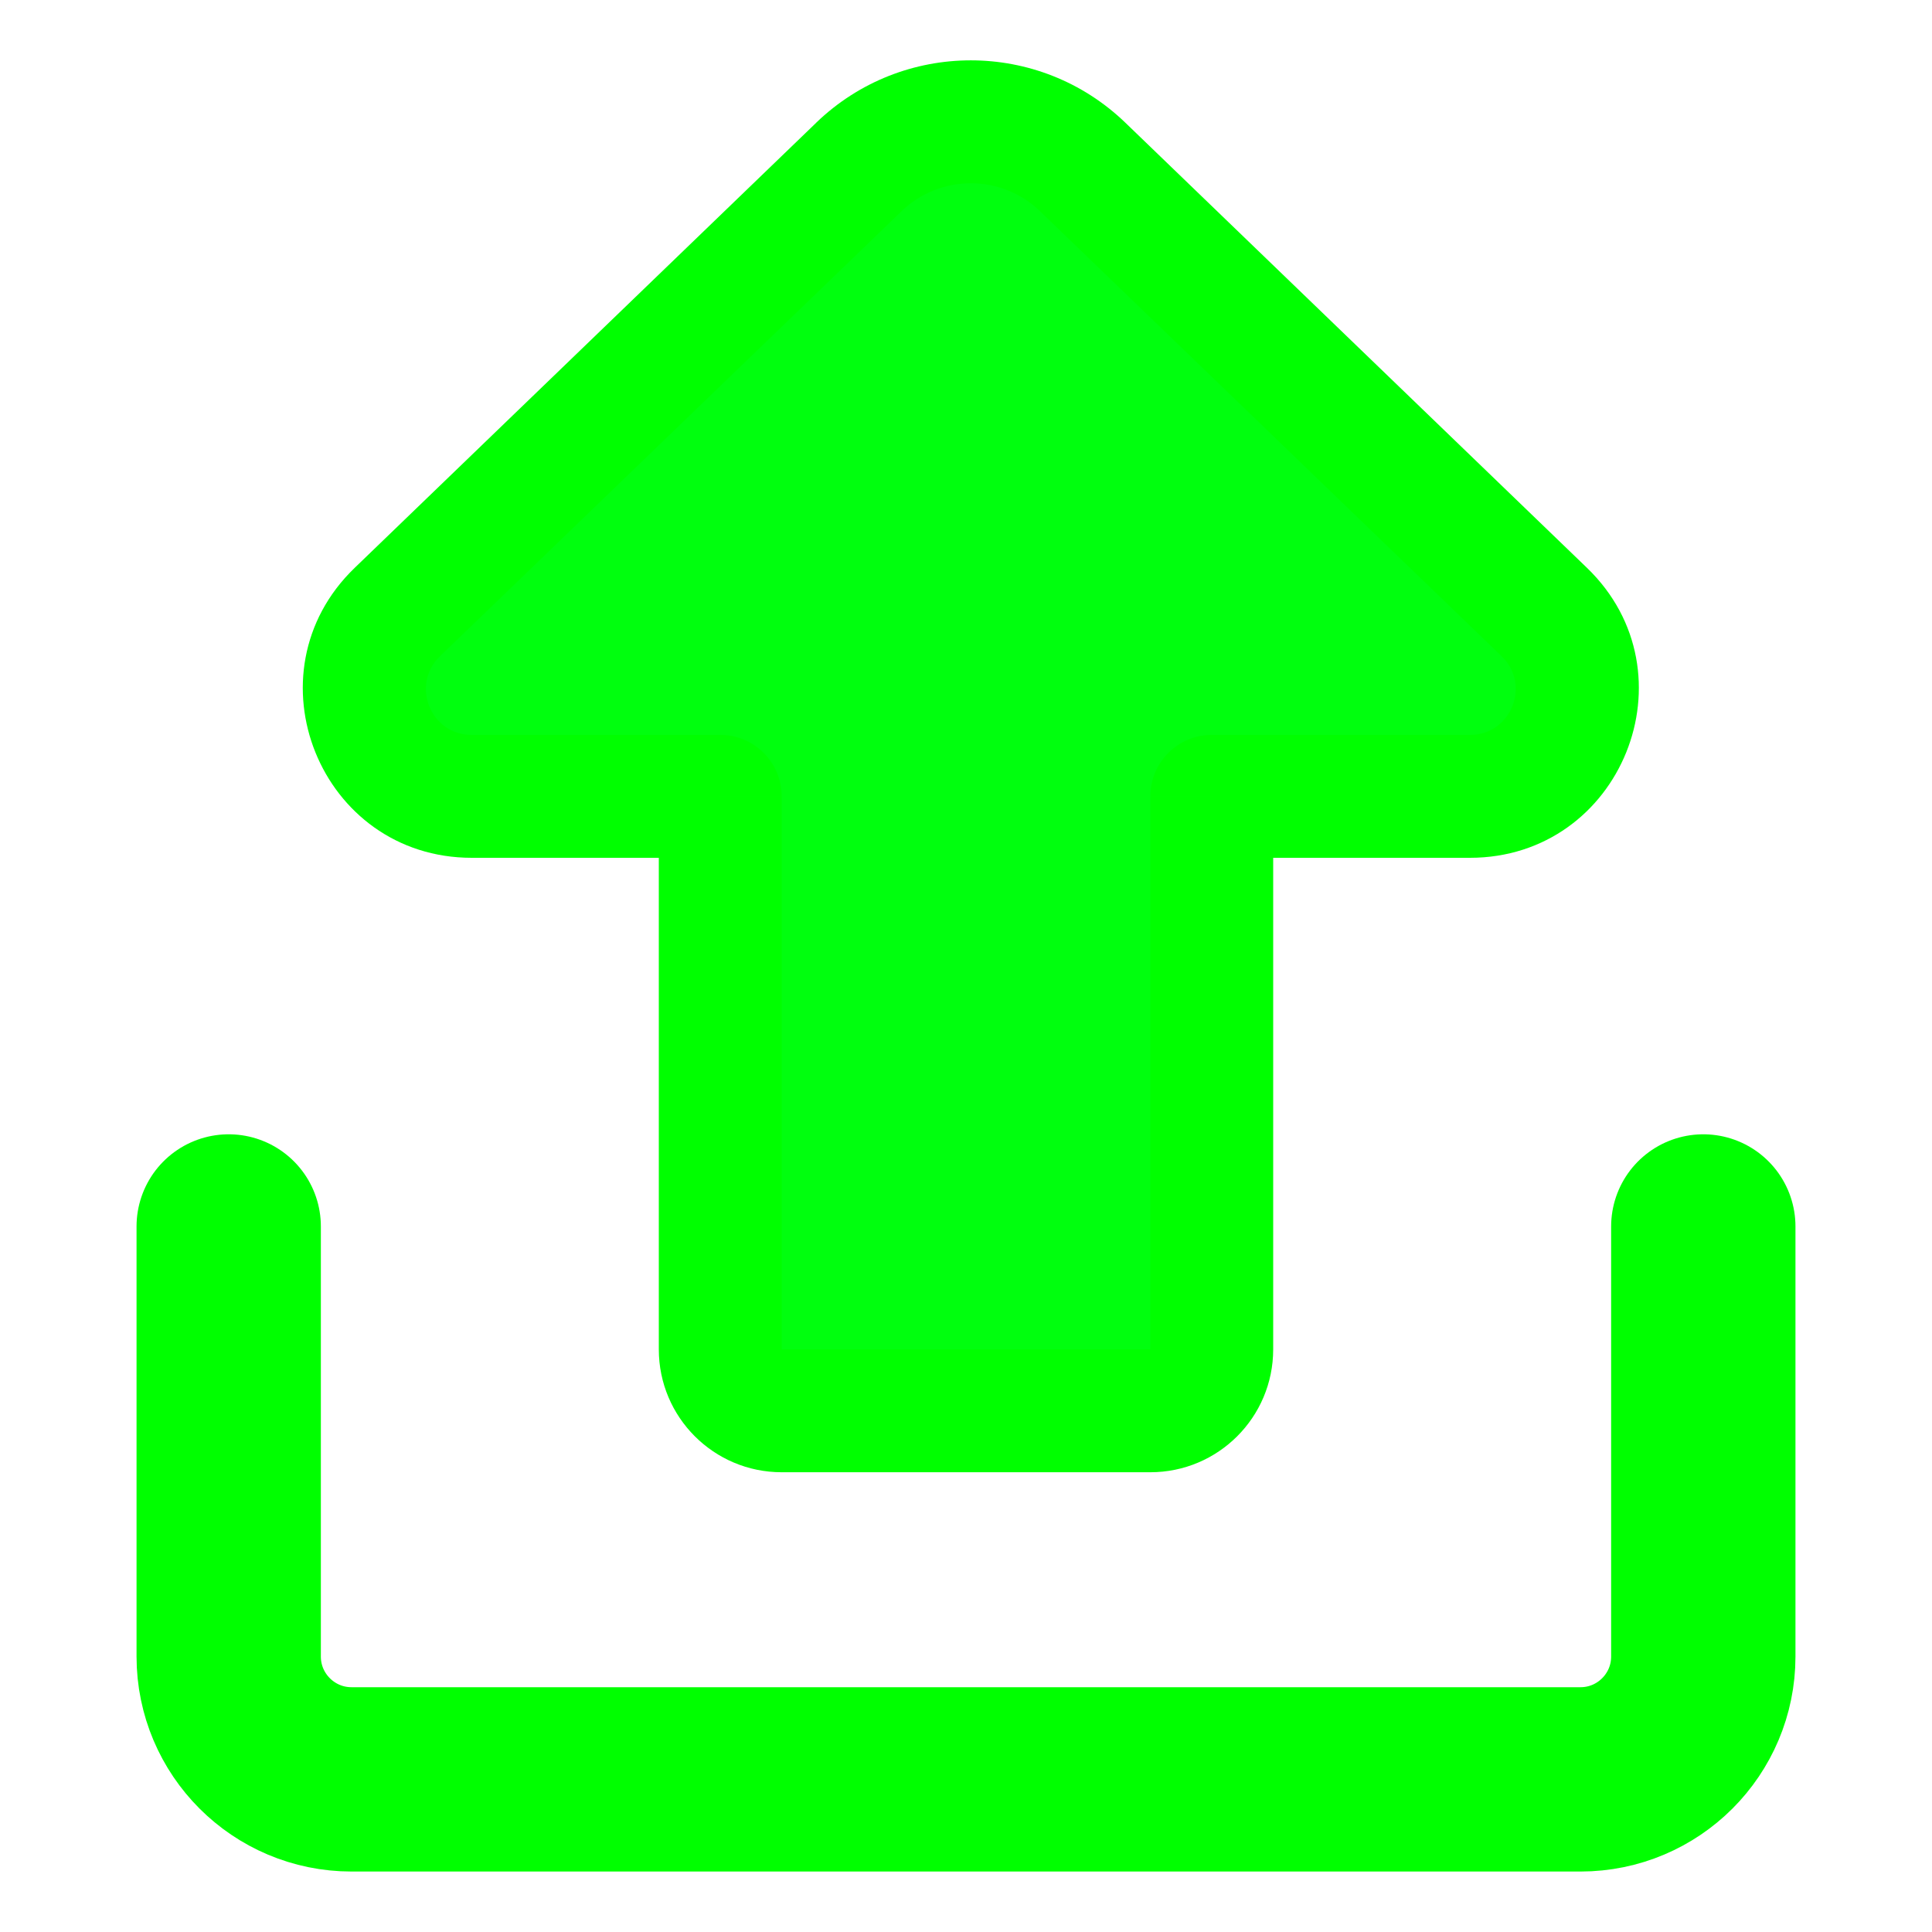 <?xml version="1.0" encoding="UTF-8" standalone="no"?>
<svg
   width="32"
   height="32"
   viewBox="0 0 32 32"
   fill="none"
   version="1.1"
   id="svg3"
   sodipodi:docname="export.svg"
   inkscape:version="1.4 (e7c3feb100, 2024-10-09)"
   xmlns:inkscape="http://www.inkscape.org/namespaces/inkscape"
   xmlns:sodipodi="http://sodipodi.sourceforge.net/DTD/sodipodi-0.dtd"
   xmlns="http://www.w3.org/2000/svg"
   xmlns:svg="http://www.w3.org/2000/svg">
  <defs
     id="defs3" />
  <sodipodi:namedview
     id="namedview3"
     pagecolor="#ffffff"
     bordercolor="#000000"
     borderopacity="0.25"
     inkscape:showpageshadow="2"
     inkscape:pageopacity="0.0"
     inkscape:pagecheckerboard="0"
     inkscape:deskcolor="#d1d1d1"
     inkscape:zoom="6.9"
     inkscape:cx="14.782609"
     inkscape:cy="14.637681"
     inkscape:window-width="1239"
     inkscape:window-height="765"
     inkscape:window-x="50"
     inkscape:window-y="27"
     inkscape:window-maximized="0"
     inkscape:current-layer="svg3" />
  <path
     d="m 3.788,20.314 v 0.254 6.869 c 0,1.124 0.911,2.035 2.035,2.035 H 26.177 c 1.124,0 2.035,-0.911 2.035,-2.035 v -6.869 -0.254"
     stroke="#C2CCDE"
     stroke-width="3.053"
     stroke-linecap="round"
     stroke-linejoin="round"
     id="path1"
     style="stroke:#00ff00;stroke-opacity:1" />
  <path
     fill-rule="evenodd"
     clip-rule="evenodd"
     d="m 20.071,13.19 h 4.275 c 1.597,0 2.382,-1.944 1.232,-3.053 L 17.934,2.766 c -1.035,-0.998 -2.674,-0.998 -3.709,0 L 6.581,10.137 c -1.15,1.109 -0.365,3.053 1.232,3.053 h 4.116 v 6.106 3.053 c 0,0.562 0.456,1.018 1.018,1.018 h 6.106 c 0.562,0 1.018,-0.456 1.018,-1.018 v -3.053 z"
     fill="#C2CCDE"
     id="path2"
     style="fill:#00ff0e;fill-opacity:1;stroke-width:0.509" />
  <path
     d="m 20.071,13.19 v -1.018 c -0.562,0 -1.018,0.456 -1.018,1.018 z M 25.578,10.137 26.285,9.405 Z M 17.934,2.766 18.64,2.033 v 0 z m -3.709,0 -0.706,-0.733 v 0 z M 6.581,10.137 5.875,9.405 v 0 z m 5.348,3.053 h 1.018 c 0,-0.562 -0.456,-1.018 -1.018,-1.018 z m 0,6.106 h 1.018 z M 24.346,12.173 h -4.275 v 2.035 h 4.275 z m 0.526,-1.303 c 0.491,0.473 0.156,1.303 -0.526,1.303 v 2.035 c 2.513,0 3.747,-3.059 1.939,-4.803 z M 17.227,3.499 24.872,10.87 26.285,9.405 18.64,2.033 Z m -2.296,0 c 0.641,-0.618 1.655,-0.618 2.296,0 L 18.64,2.033 c -1.429,-1.378 -3.692,-1.378 -5.122,0 z M 7.287,10.87 14.932,3.499 13.519,2.033 5.875,9.405 Z m 0.526,1.303 c -0.682,0 -1.016,-0.83 -0.526,-1.303 L 5.875,9.405 c -1.809,1.744 -0.574,4.803 1.939,4.803 z m 4.116,0 H 7.813 v 2.035 h 4.116 z m 1.018,7.124 v -6.106 h -2.035 v 6.106 z m 0,3.053 v -3.053 h -2.035 v 3.053 z m 0,0 h -2.035 c 0,1.124 0.911,2.035 2.035,2.035 z m 6.106,0 h -6.106 v 2.035 h 6.106 z m 0,0 v 2.035 c 1.124,0 2.035,-0.911 2.035,-2.035 z m 0,-3.053 v 3.053 h 2.035 v -3.053 z m 0,-6.106 v 6.106 h 2.035 v -6.106 z"
     fill="#C2CCDE"
     id="path3"
     style="fill:#00ff00;fill-opacity:1;stroke-width:0.509" />
</svg>
